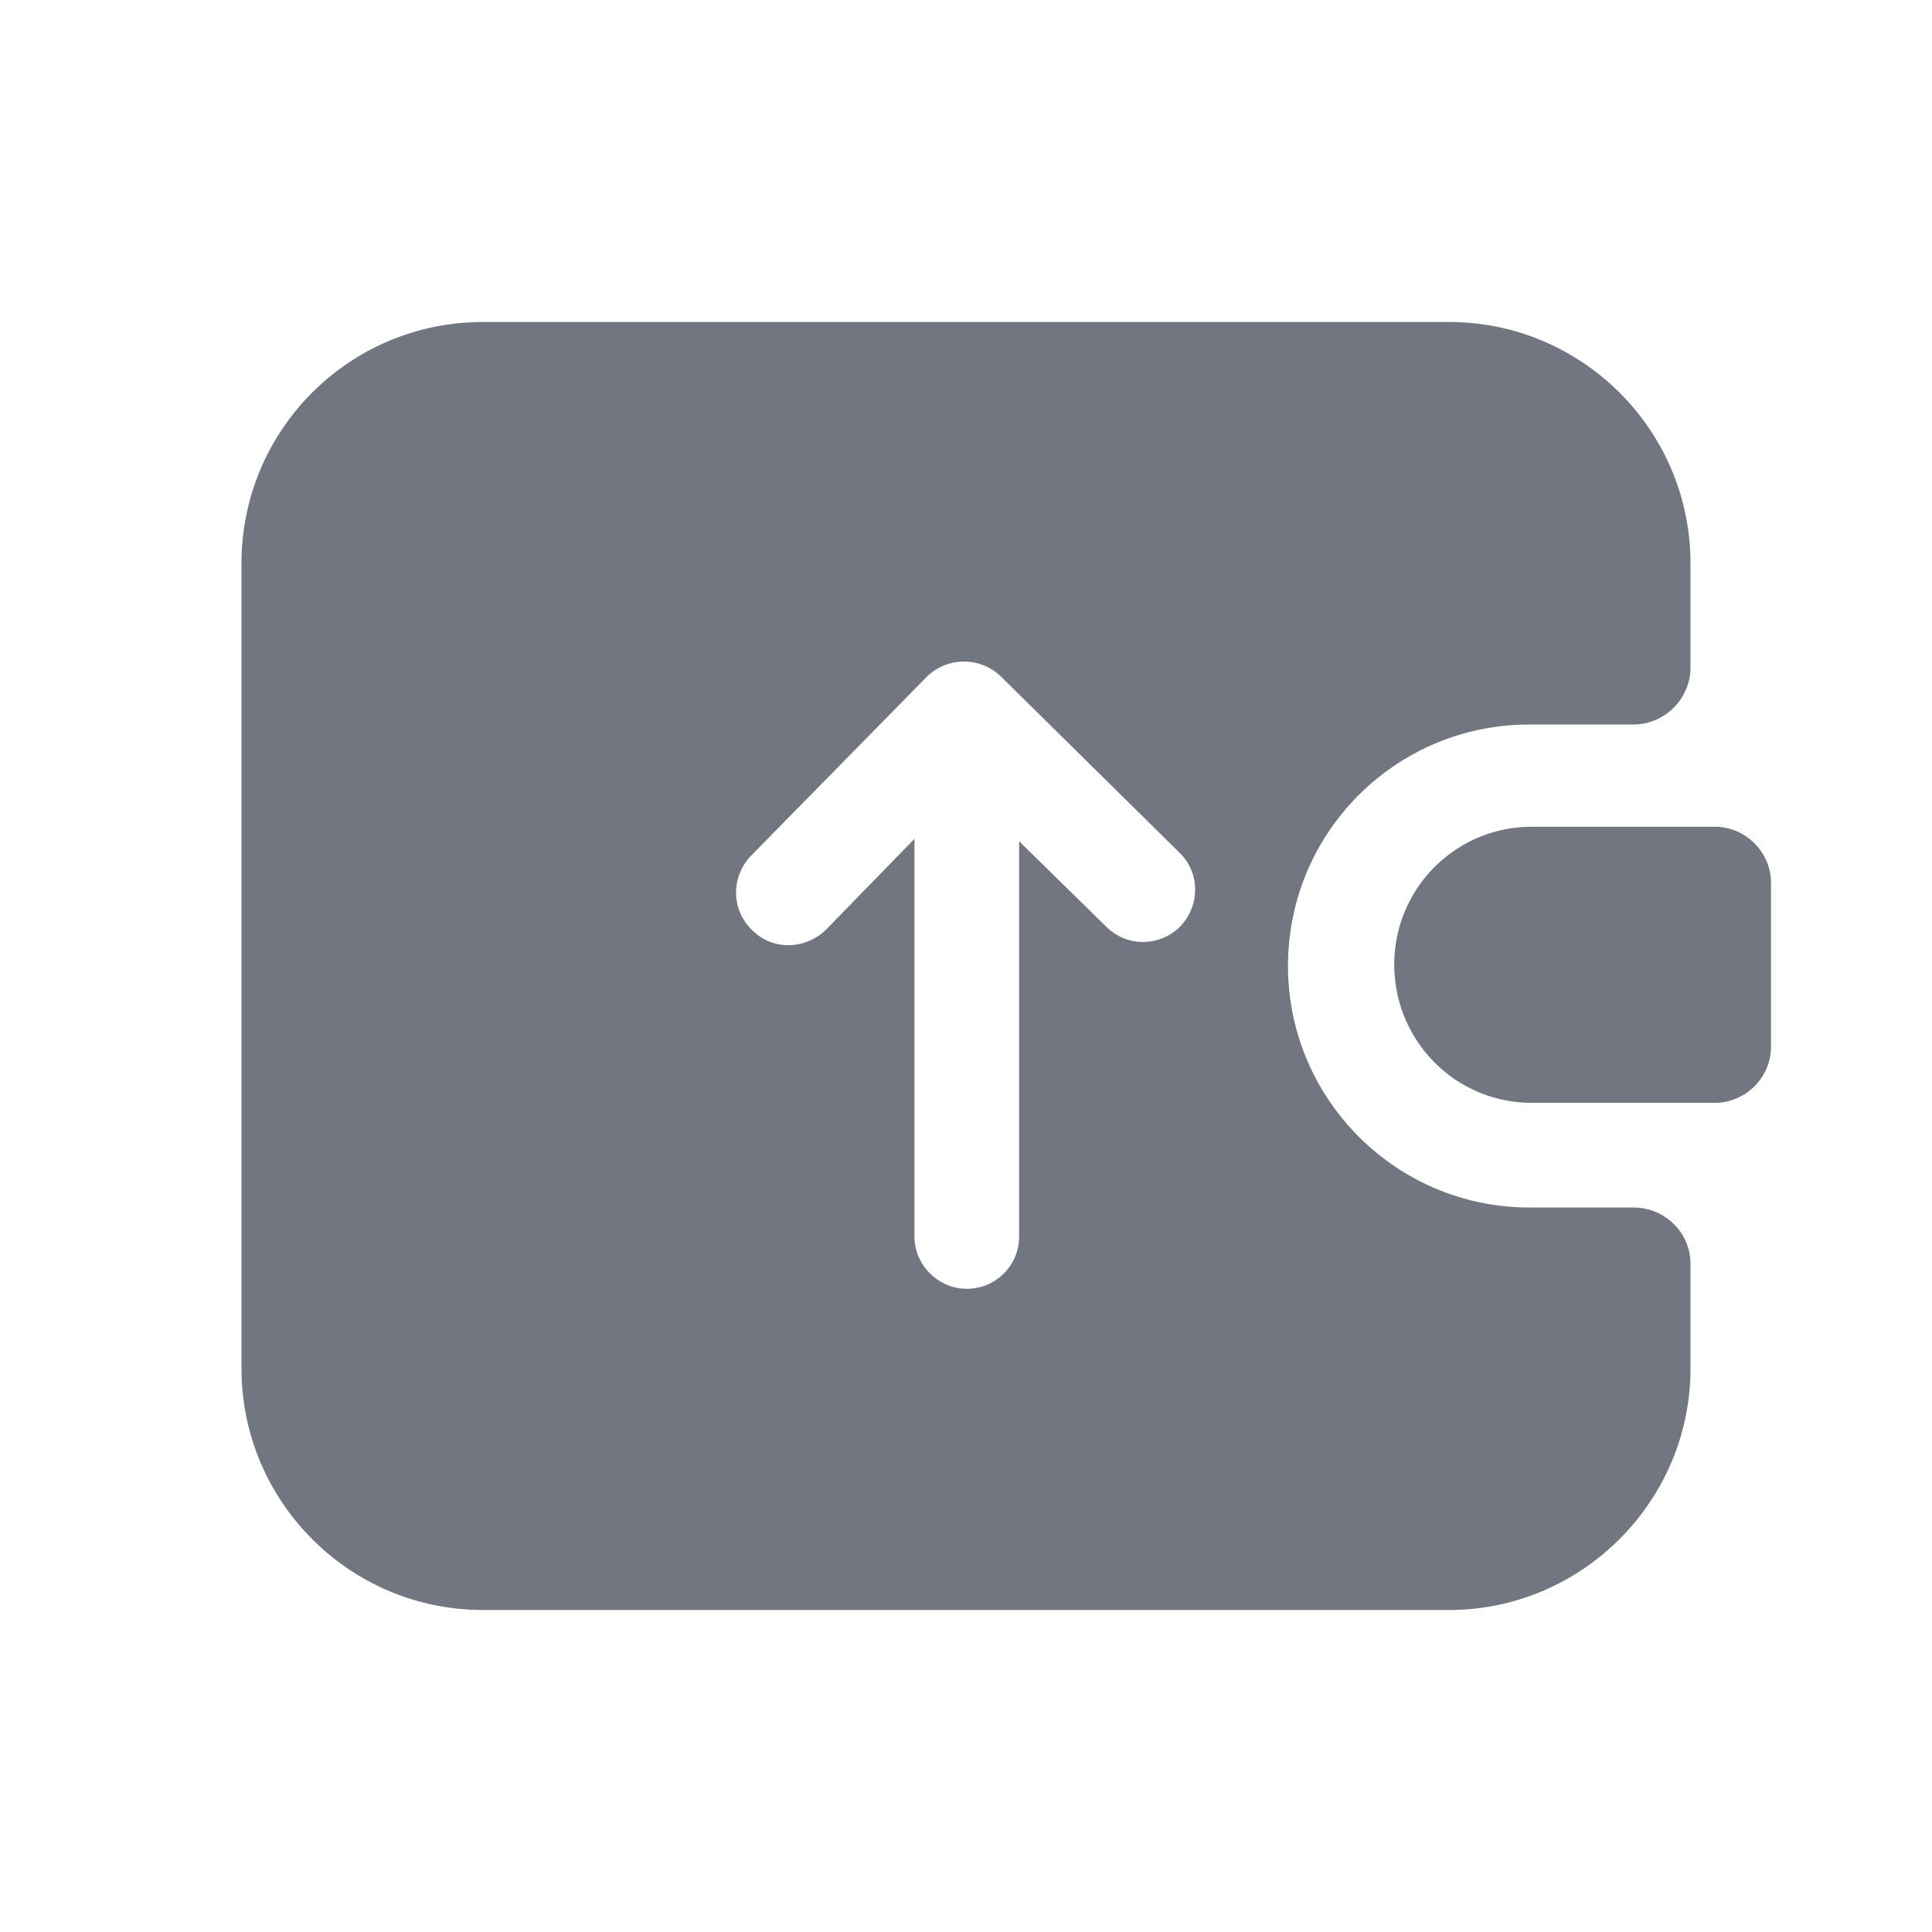 <svg xmlns="http://www.w3.org/2000/svg" fill="none" viewBox="0 0 24 24" focusable="false"><defs><clipPath id="Pay_Cash_Solid_svg__a"><path fill="#fff" fill-opacity="0" d="M0 0h24v24H0z"/></clipPath></defs><g clip-path="url(#Pay_Cash_Solid_svg__a)"><path fill="#717681" fill-rule="evenodd" d="M6 4C4.34 4 3 5.34 3 7v10c0 1.65 1.34 3 3 3h12c1.65 0 3-1.35 3-3v-1.3c0-.39-.32-.7-.71-.7H19c-1.66 0-3-1.35-3-3 0-1.66 1.34-3 3-3h1.29c.39 0 .71-.32.71-.71V7c0-1.66-1.35-3-3-3zm6.43 4.4a.66.66 0 0 0-.92.01l-2.18 2.22c-.25.26-.25.67.01.92.25.26.66.25.92 0l1.1-1.13v4.94c0 .36.3.65.65.65.36 0 .65-.29.65-.65v-4.91l1.08 1.06c.26.26.67.25.92 0 .25-.26.25-.67-.01-.92zm4.89 3.58c0-.94.76-1.71 1.71-1.71h2.27c.38 0 .7.31.7.7V13c0 .39-.32.7-.7.7h-2.27c-.95 0-1.71-.77-1.71-1.72"/></g></svg>